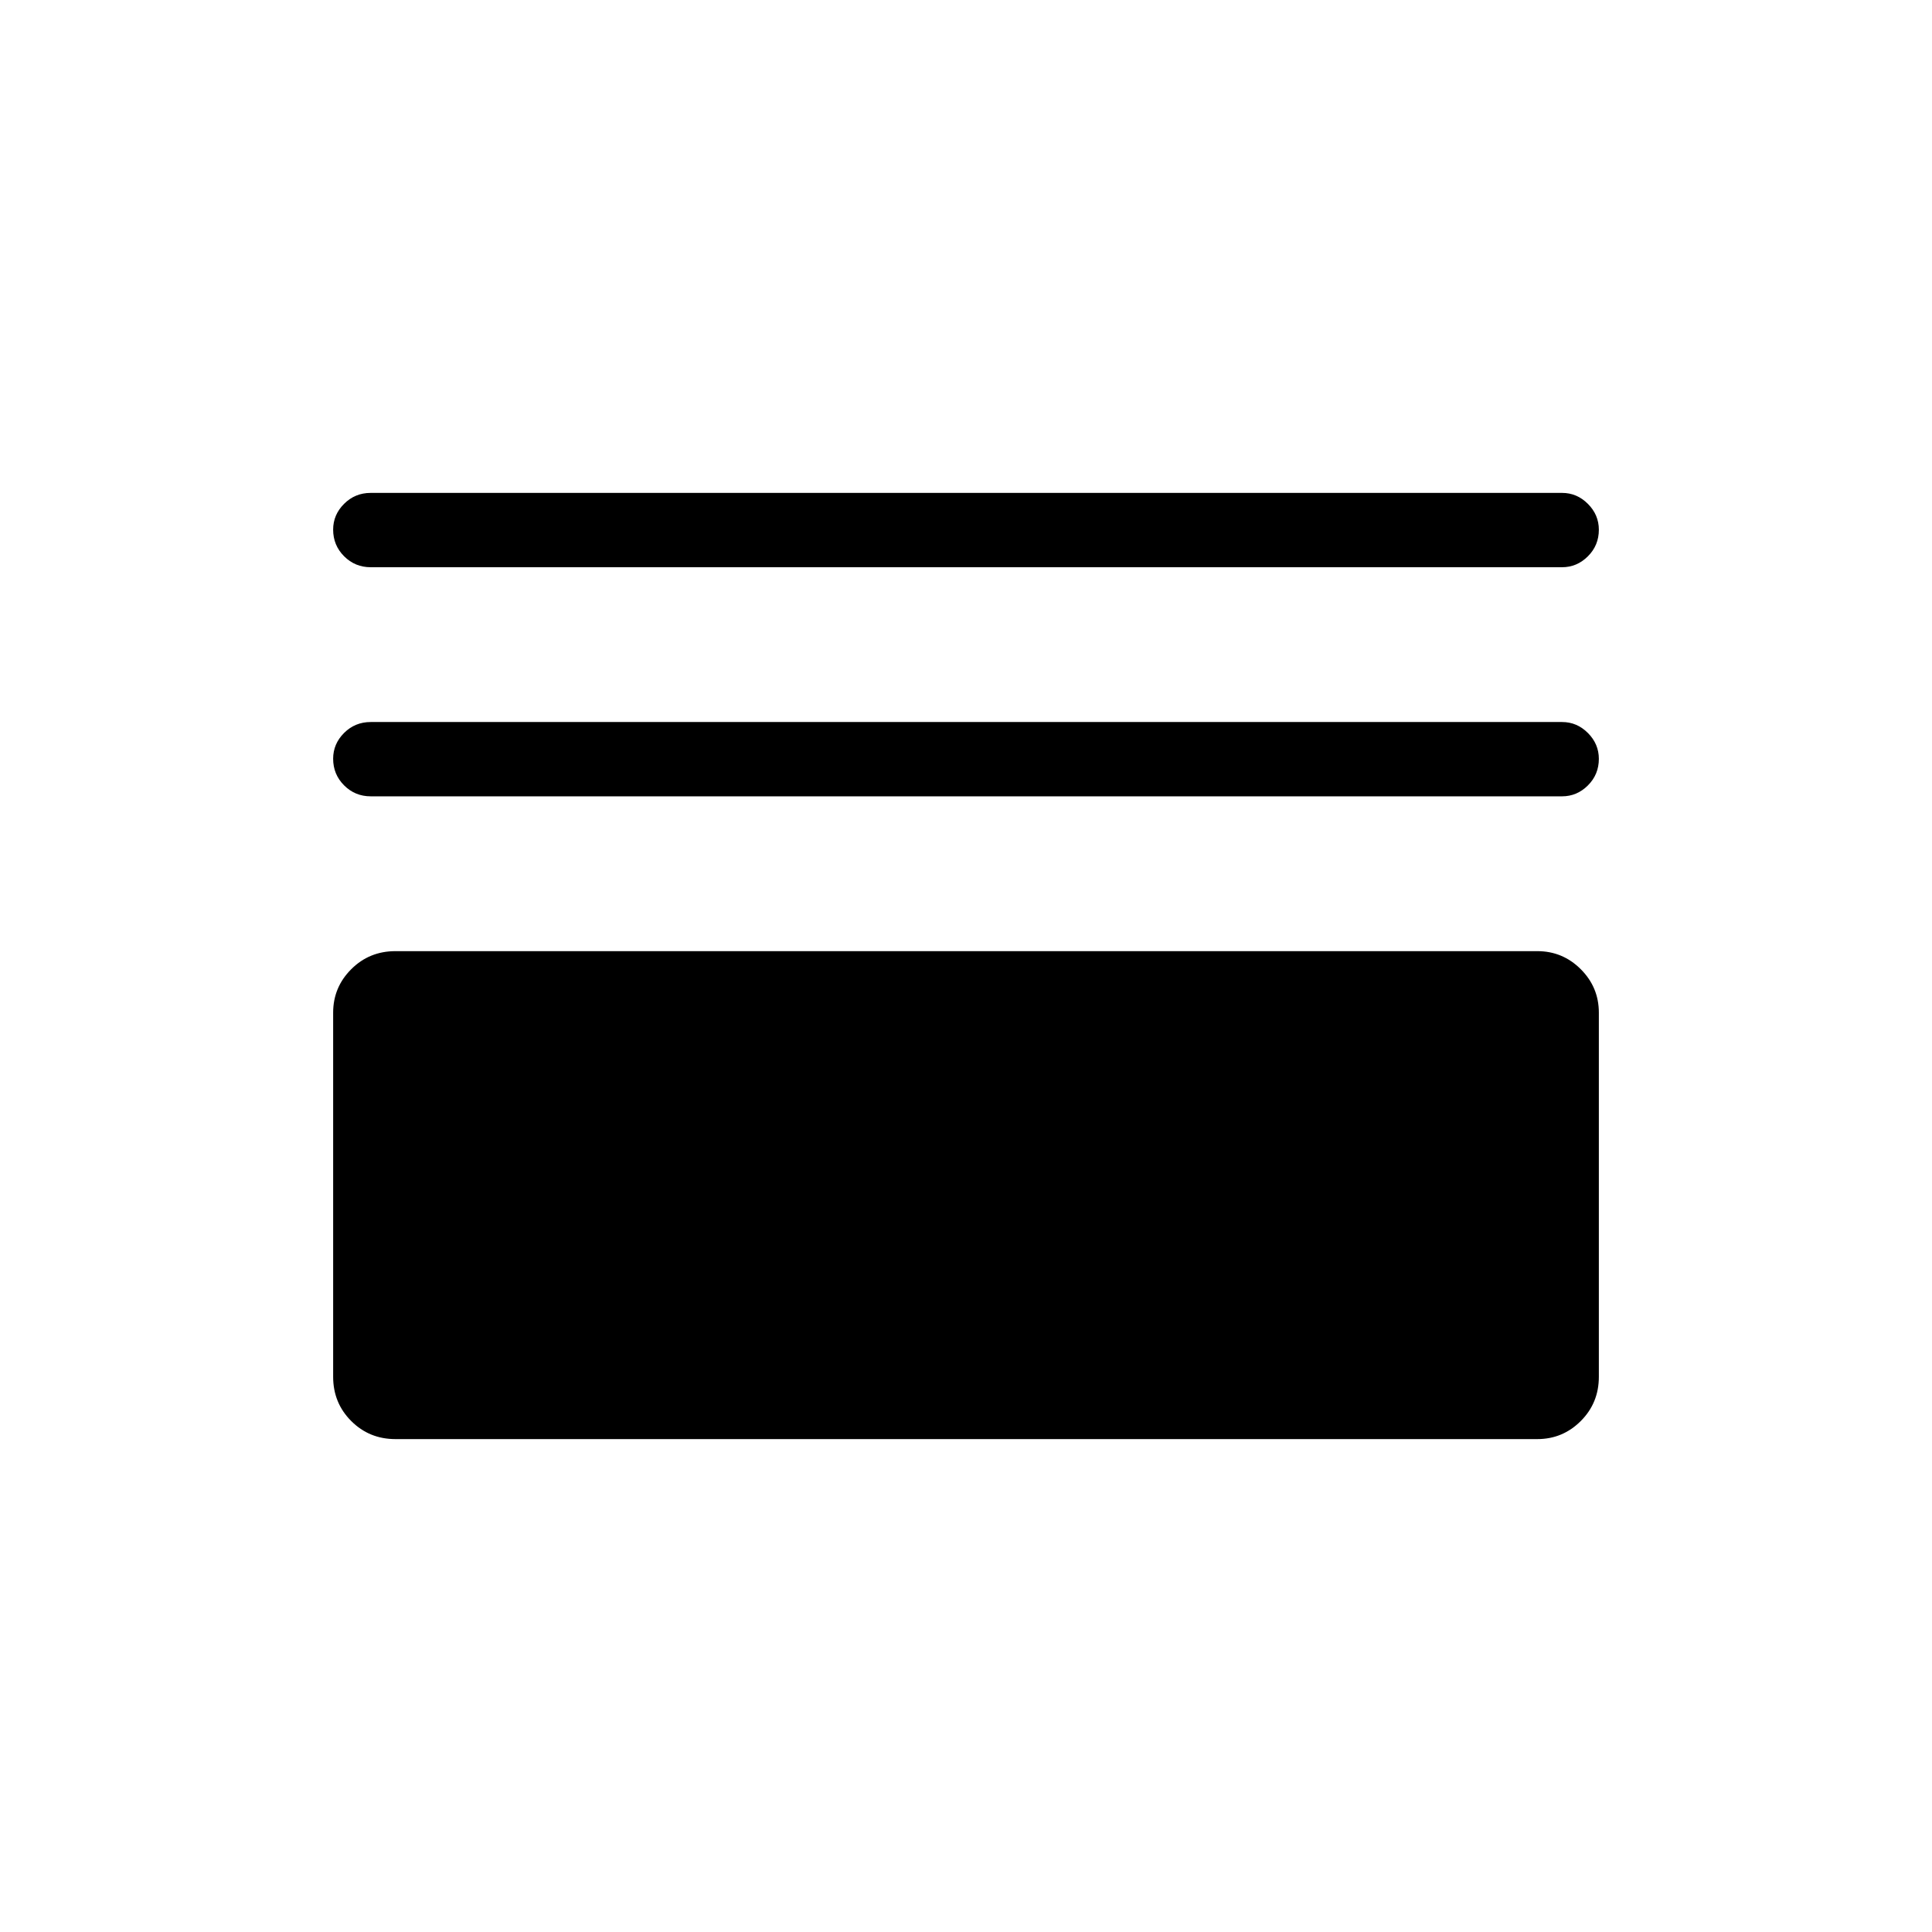 <svg xmlns="http://www.w3.org/2000/svg" height="24" viewBox="0 -960 960 960" width="24"><path d="M196.5-244.92q-13 0-21.98-8.98t-8.98-21.98v-180.93q0-12.61 8.98-21.59t21.98-8.98h567.38q12.62 0 21.6 8.98 8.98 8.98 8.98 21.59v180.93q0 13-8.98 21.98t-21.6 8.98H196.5Zm-12.31-319.39q-7.77 0-13.21-5.45-5.44-5.45-5.44-13.23 0-7.39 5.44-12.82 5.44-5.42 13.21-5.42h592q7.39 0 12.83 5.45t5.44 12.85q0 7.78-5.44 13.2-5.44 5.42-12.83 5.42h-592Zm0-113.84q-7.77 0-13.21-5.45-5.44-5.45-5.44-13.23 0-7.4 5.44-12.82 5.44-5.43 13.21-5.43h592q7.39 0 12.83 5.45t5.44 12.85q0 7.78-5.44 13.2-5.44 5.43-12.83 5.43h-592Z"/></svg>